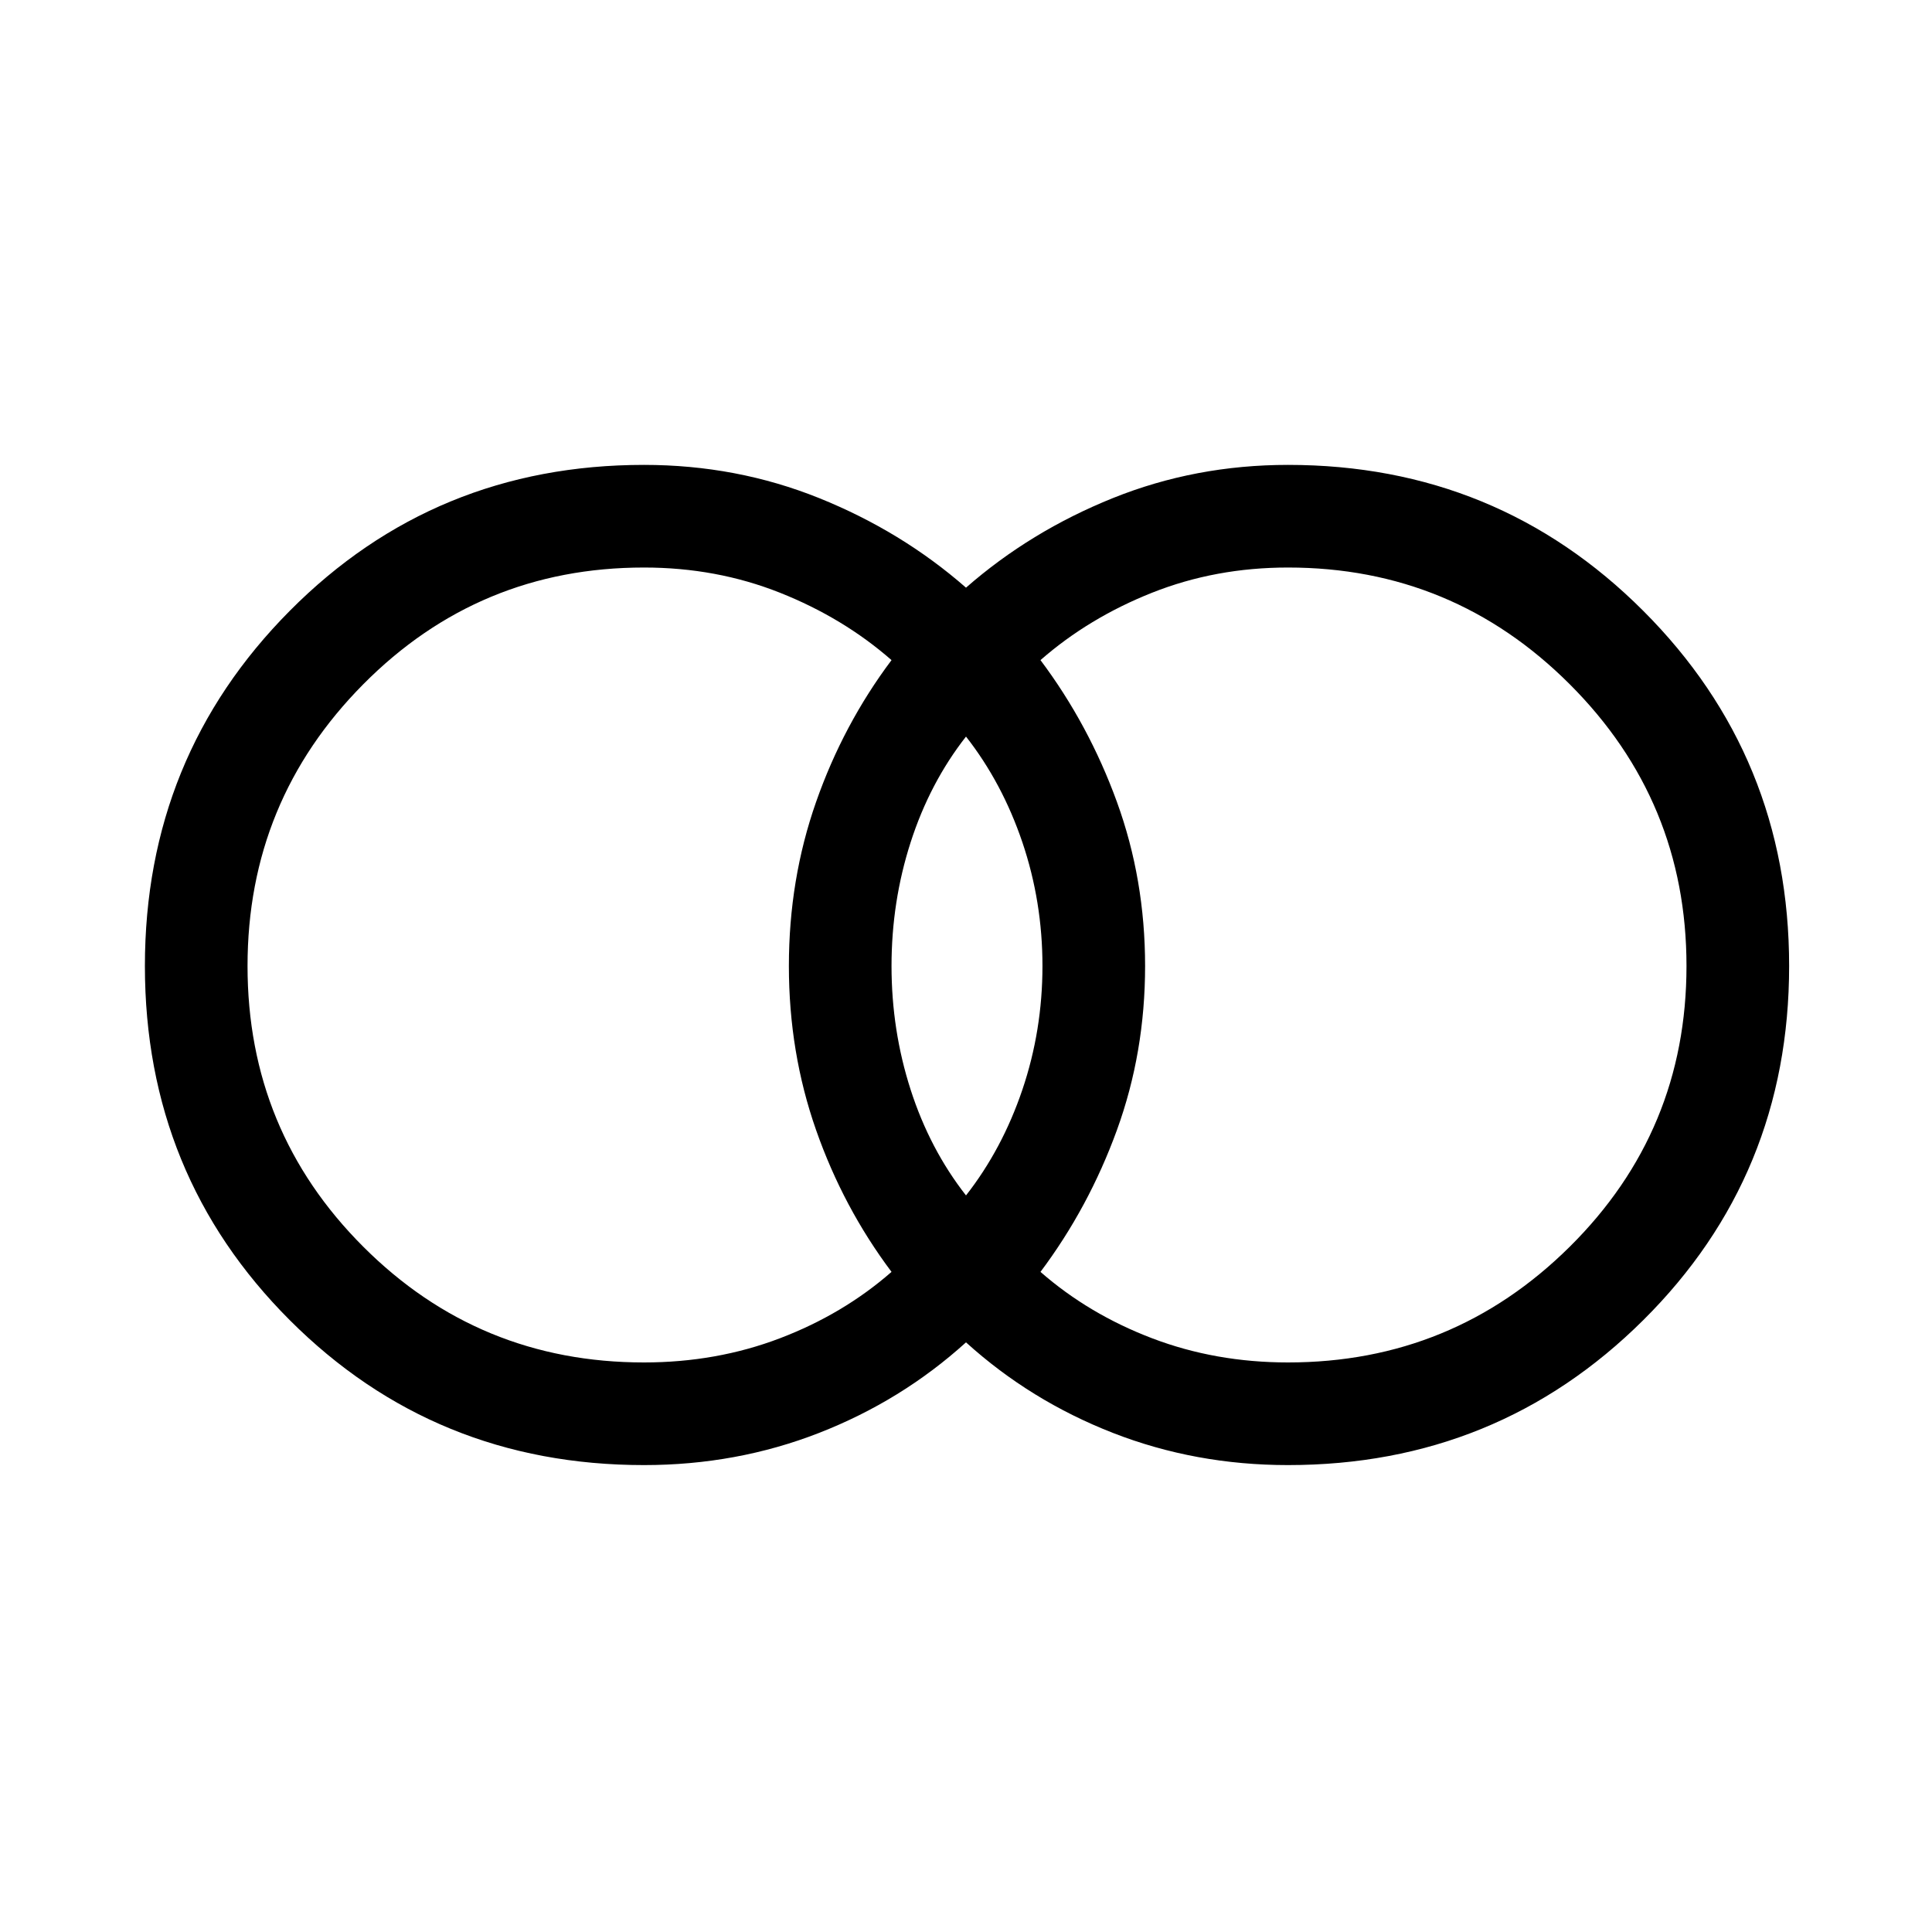 <svg xmlns="http://www.w3.org/2000/svg" height="40" width="40"><path d="M26.667 28.208q3.416 0 5.833-2.396 2.417-2.395 2.417-5.812 0-3.417-2.417-5.833-2.417-2.417-5.833-2.417-1.5 0-2.813.521-1.312.521-2.312 1.396 1 1.333 1.583 2.937.583 1.604.583 3.396 0 1.792-.583 3.396-.583 1.604-1.583 2.937 1 .875 2.312 1.375 1.313.5 2.813.5ZM20 24.75q.75-.958 1.167-2.188.416-1.229.416-2.562 0-1.333-.416-2.562-.417-1.23-1.167-2.188-.75.958-1.146 2.188-.396 1.229-.396 2.562 0 1.333.396 2.562.396 1.23 1.146 2.188Zm-6.667 3.458q1.5 0 2.813-.5 1.312-.5 2.312-1.375-1-1.333-1.562-2.937-.563-1.604-.563-3.396 0-1.792.563-3.396.562-1.604 1.562-2.937-1-.875-2.312-1.396-1.313-.521-2.813-.521-3.416 0-5.812 2.417Q5.125 16.583 5.125 20q0 3.417 2.396 5.812 2.396 2.396 5.812 2.396Zm0 2.125q-4.333 0-7.333-3T3 20q0-4.333 3-7.354t7.333-3.021q1.917 0 3.625.687Q18.667 11 20 12.167q1.333-1.167 3.042-1.855 1.708-.687 3.625-.687 4.333 0 7.354 3.021T37.042 20q0 4.333-3.021 7.333t-7.354 3q-1.917 0-3.625-.666Q21.333 29 20 27.792 18.667 29 16.958 29.667q-1.708.666-3.625.666Z"/></svg>